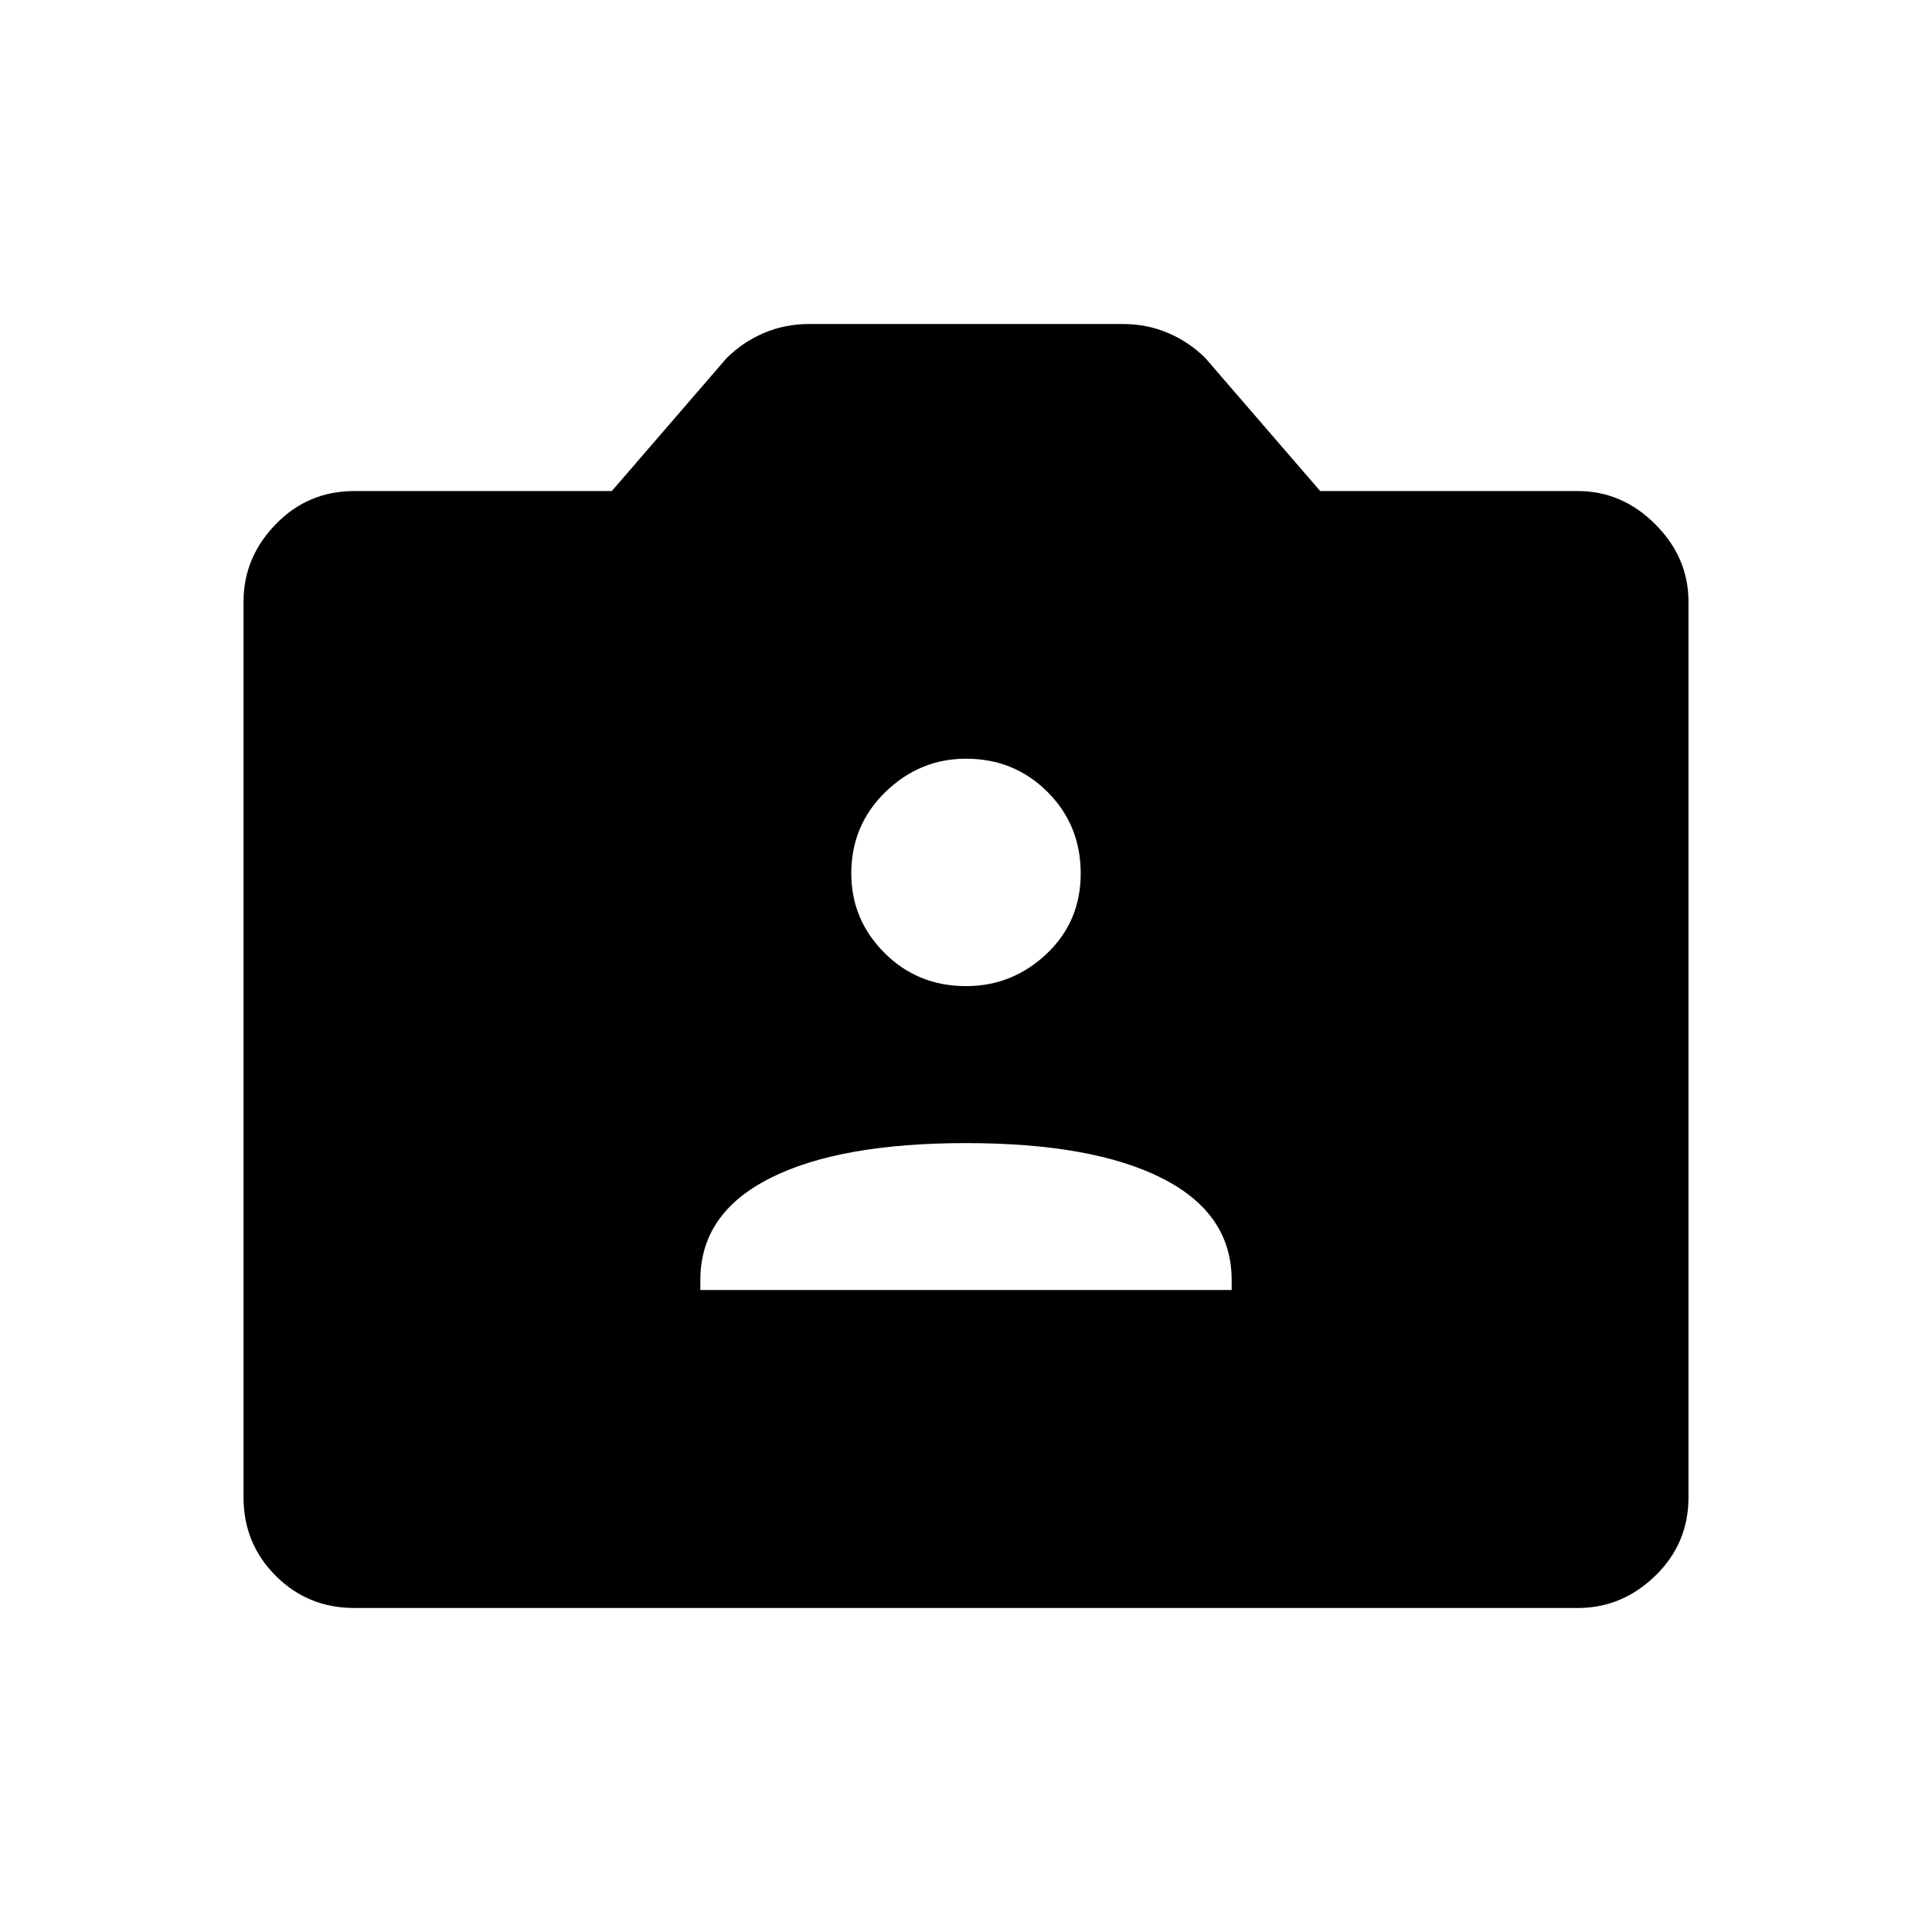 <svg xmlns="http://www.w3.org/2000/svg" height="48" width="48"><path d="M17.4 32.05H30.6V31.8Q30.6 30.15 28.875 29.275Q27.15 28.4 24 28.4Q20.85 28.4 19.125 29.275Q17.4 30.15 17.4 31.8ZM24 24.5Q25.15 24.5 26 23.7Q26.85 22.9 26.85 21.7Q26.85 20.5 26.025 19.675Q25.2 18.85 24 18.85Q22.85 18.85 22 19.675Q21.15 20.5 21.15 21.7Q21.15 22.85 21.975 23.675Q22.8 24.5 24 24.5ZM8.8 39.95Q7.65 39.95 6.85 39.15Q6.05 38.35 6.05 37.2V14.95Q6.05 13.85 6.85 13.025Q7.65 12.2 8.8 12.2H15.2L18.05 8.9Q18.45 8.5 18.975 8.275Q19.5 8.05 20.1 8.05H27.9Q28.5 8.05 29.025 8.275Q29.55 8.5 29.95 8.9L32.8 12.2H39.2Q40.3 12.2 41.125 13.025Q41.95 13.85 41.95 14.95V37.2Q41.95 38.35 41.125 39.15Q40.3 39.95 39.2 39.95Z"/></svg>